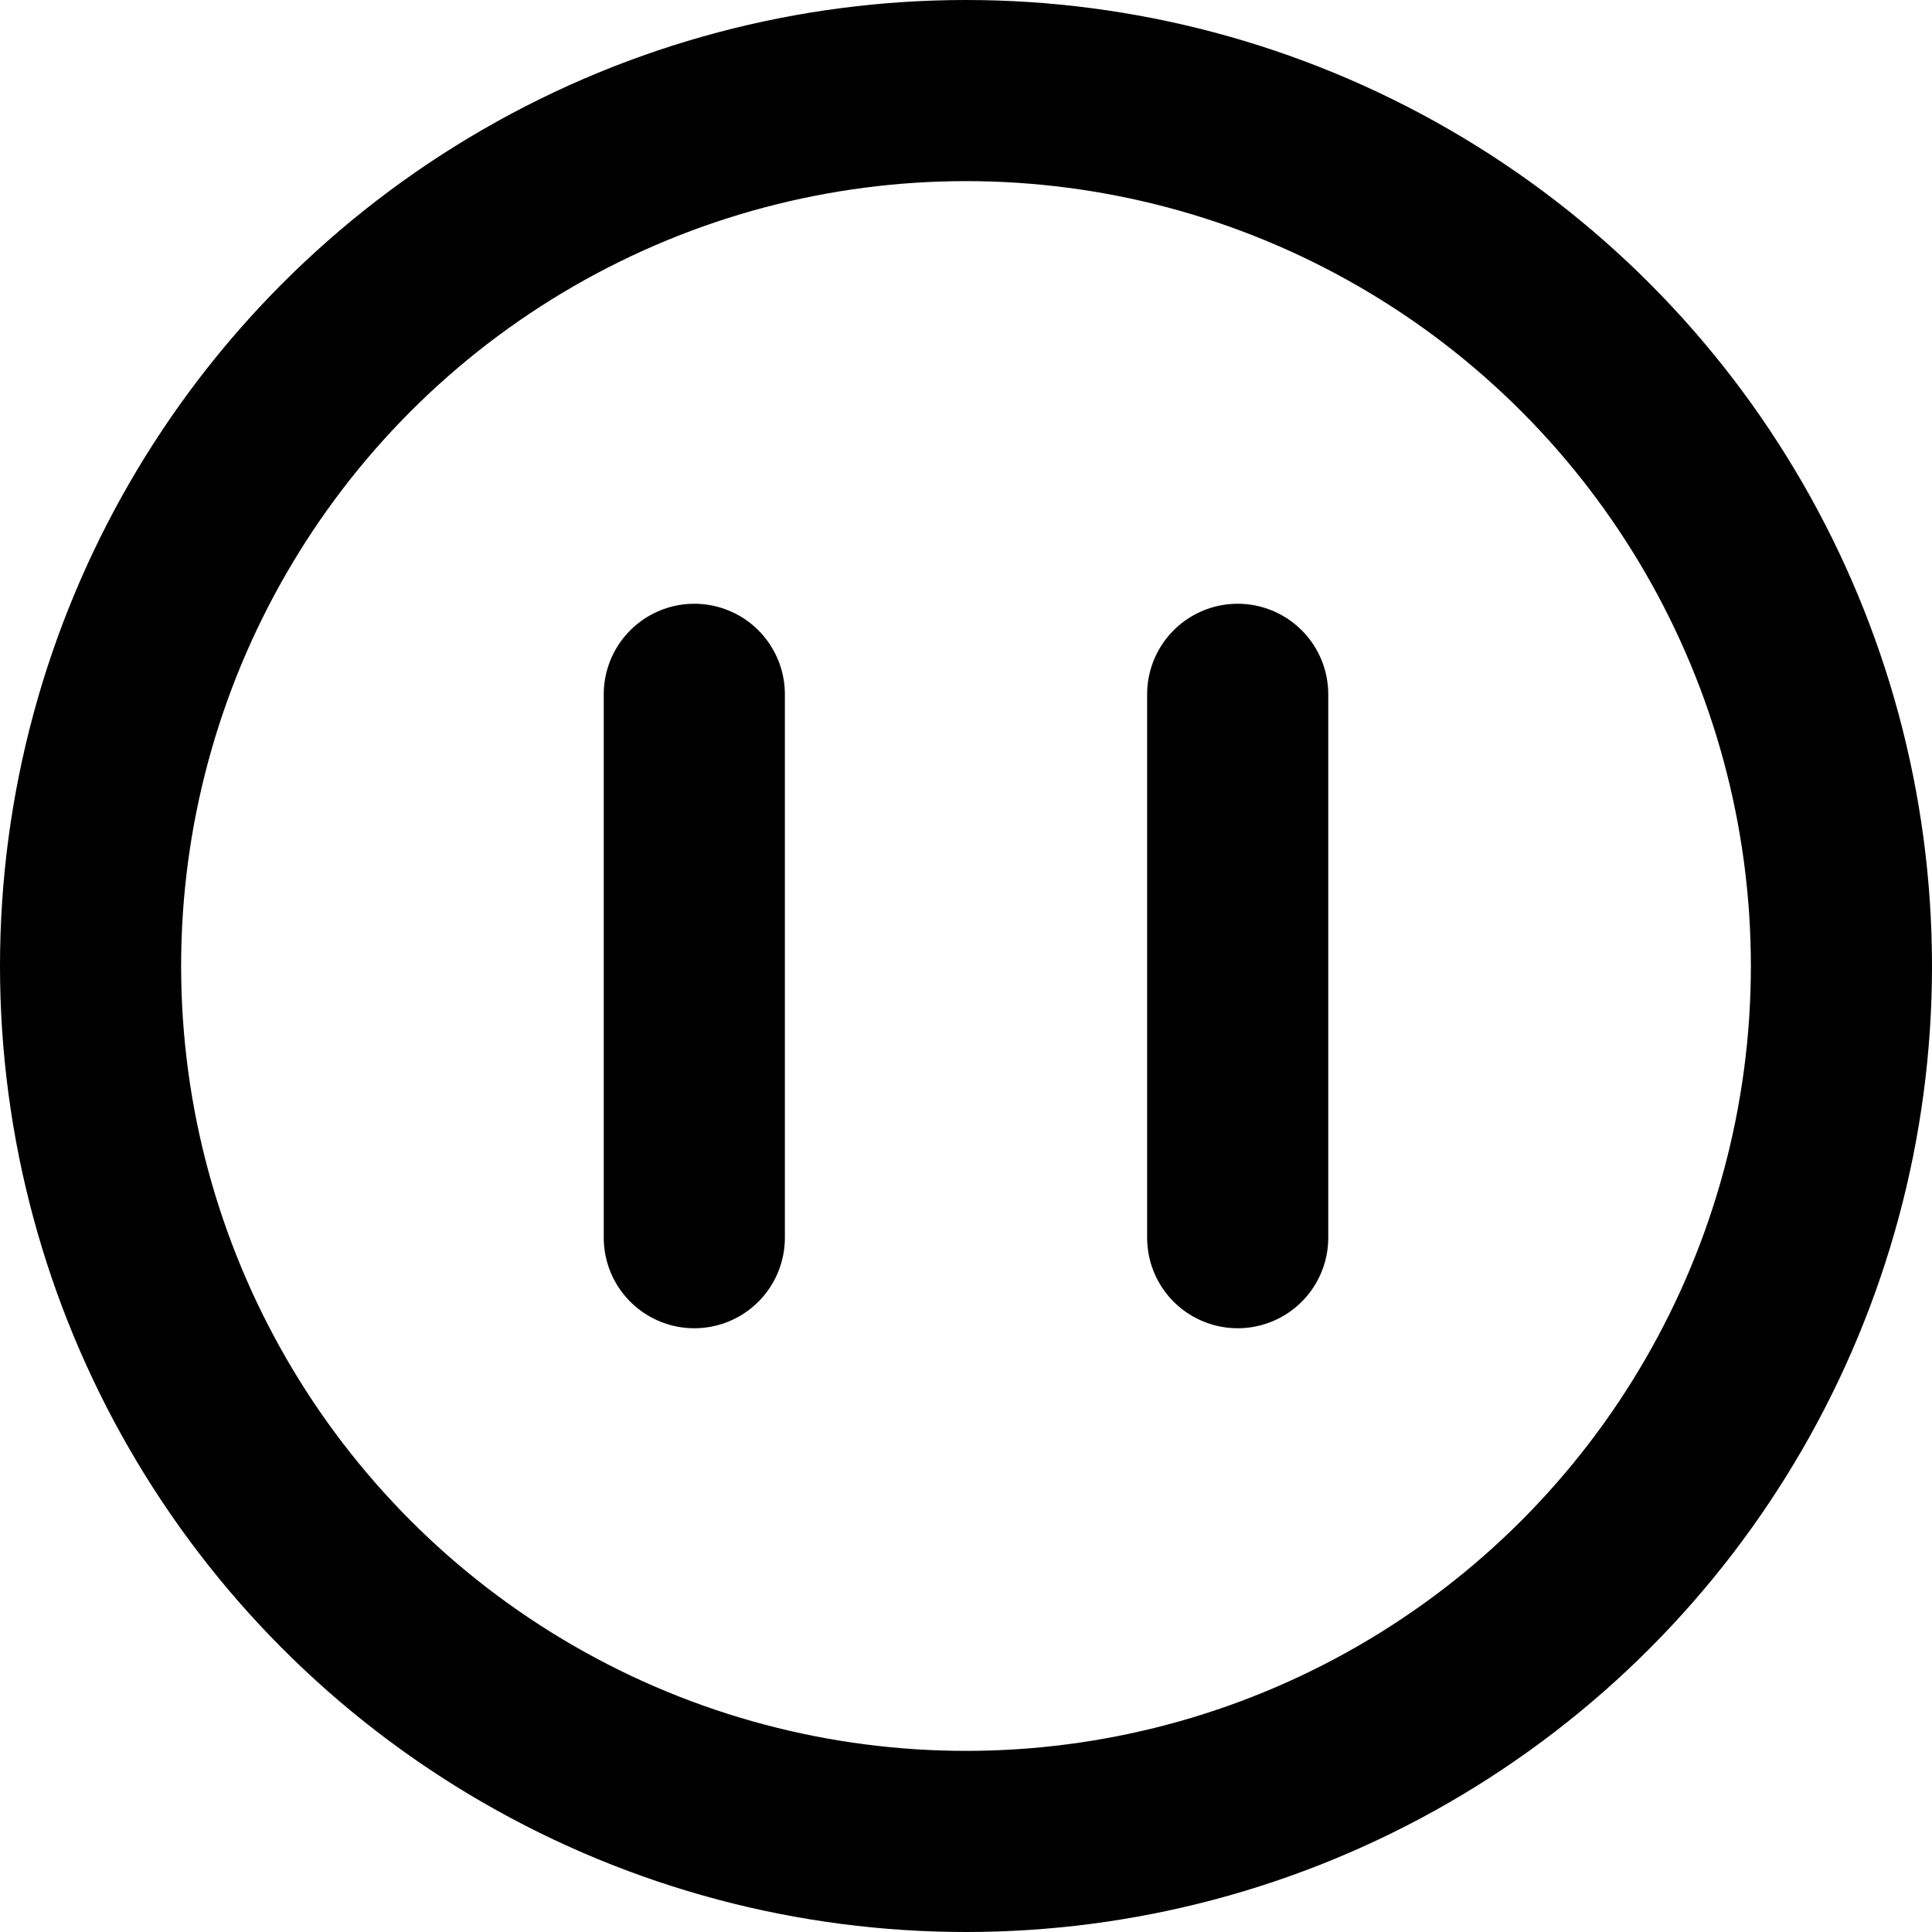 <svg
  width="16"
  height="16"
  viewBox="0 0 16 16"
  fill="none"
  xmlns="http://www.w3.org/2000/svg"
  data-fui-icon="true"
>
  <g
    clip-path="url(#clip0_16_14)"
    stroke="currentColor"
    stroke-width="1.5"
    stroke-linecap="round"
    stroke-linejoin="round"
  >
    <circle cx="8" cy="8" r="7.25" />
    <path d="M5.75 5.75V10.25M10.25 5.75V10.25" />
  </g>
  <defs>
    <clipPath id="clip0_16_14">
      <path fill="currentColor" d="M0 0H16V16H0z" />
    </clipPath>
  </defs>
</svg>
